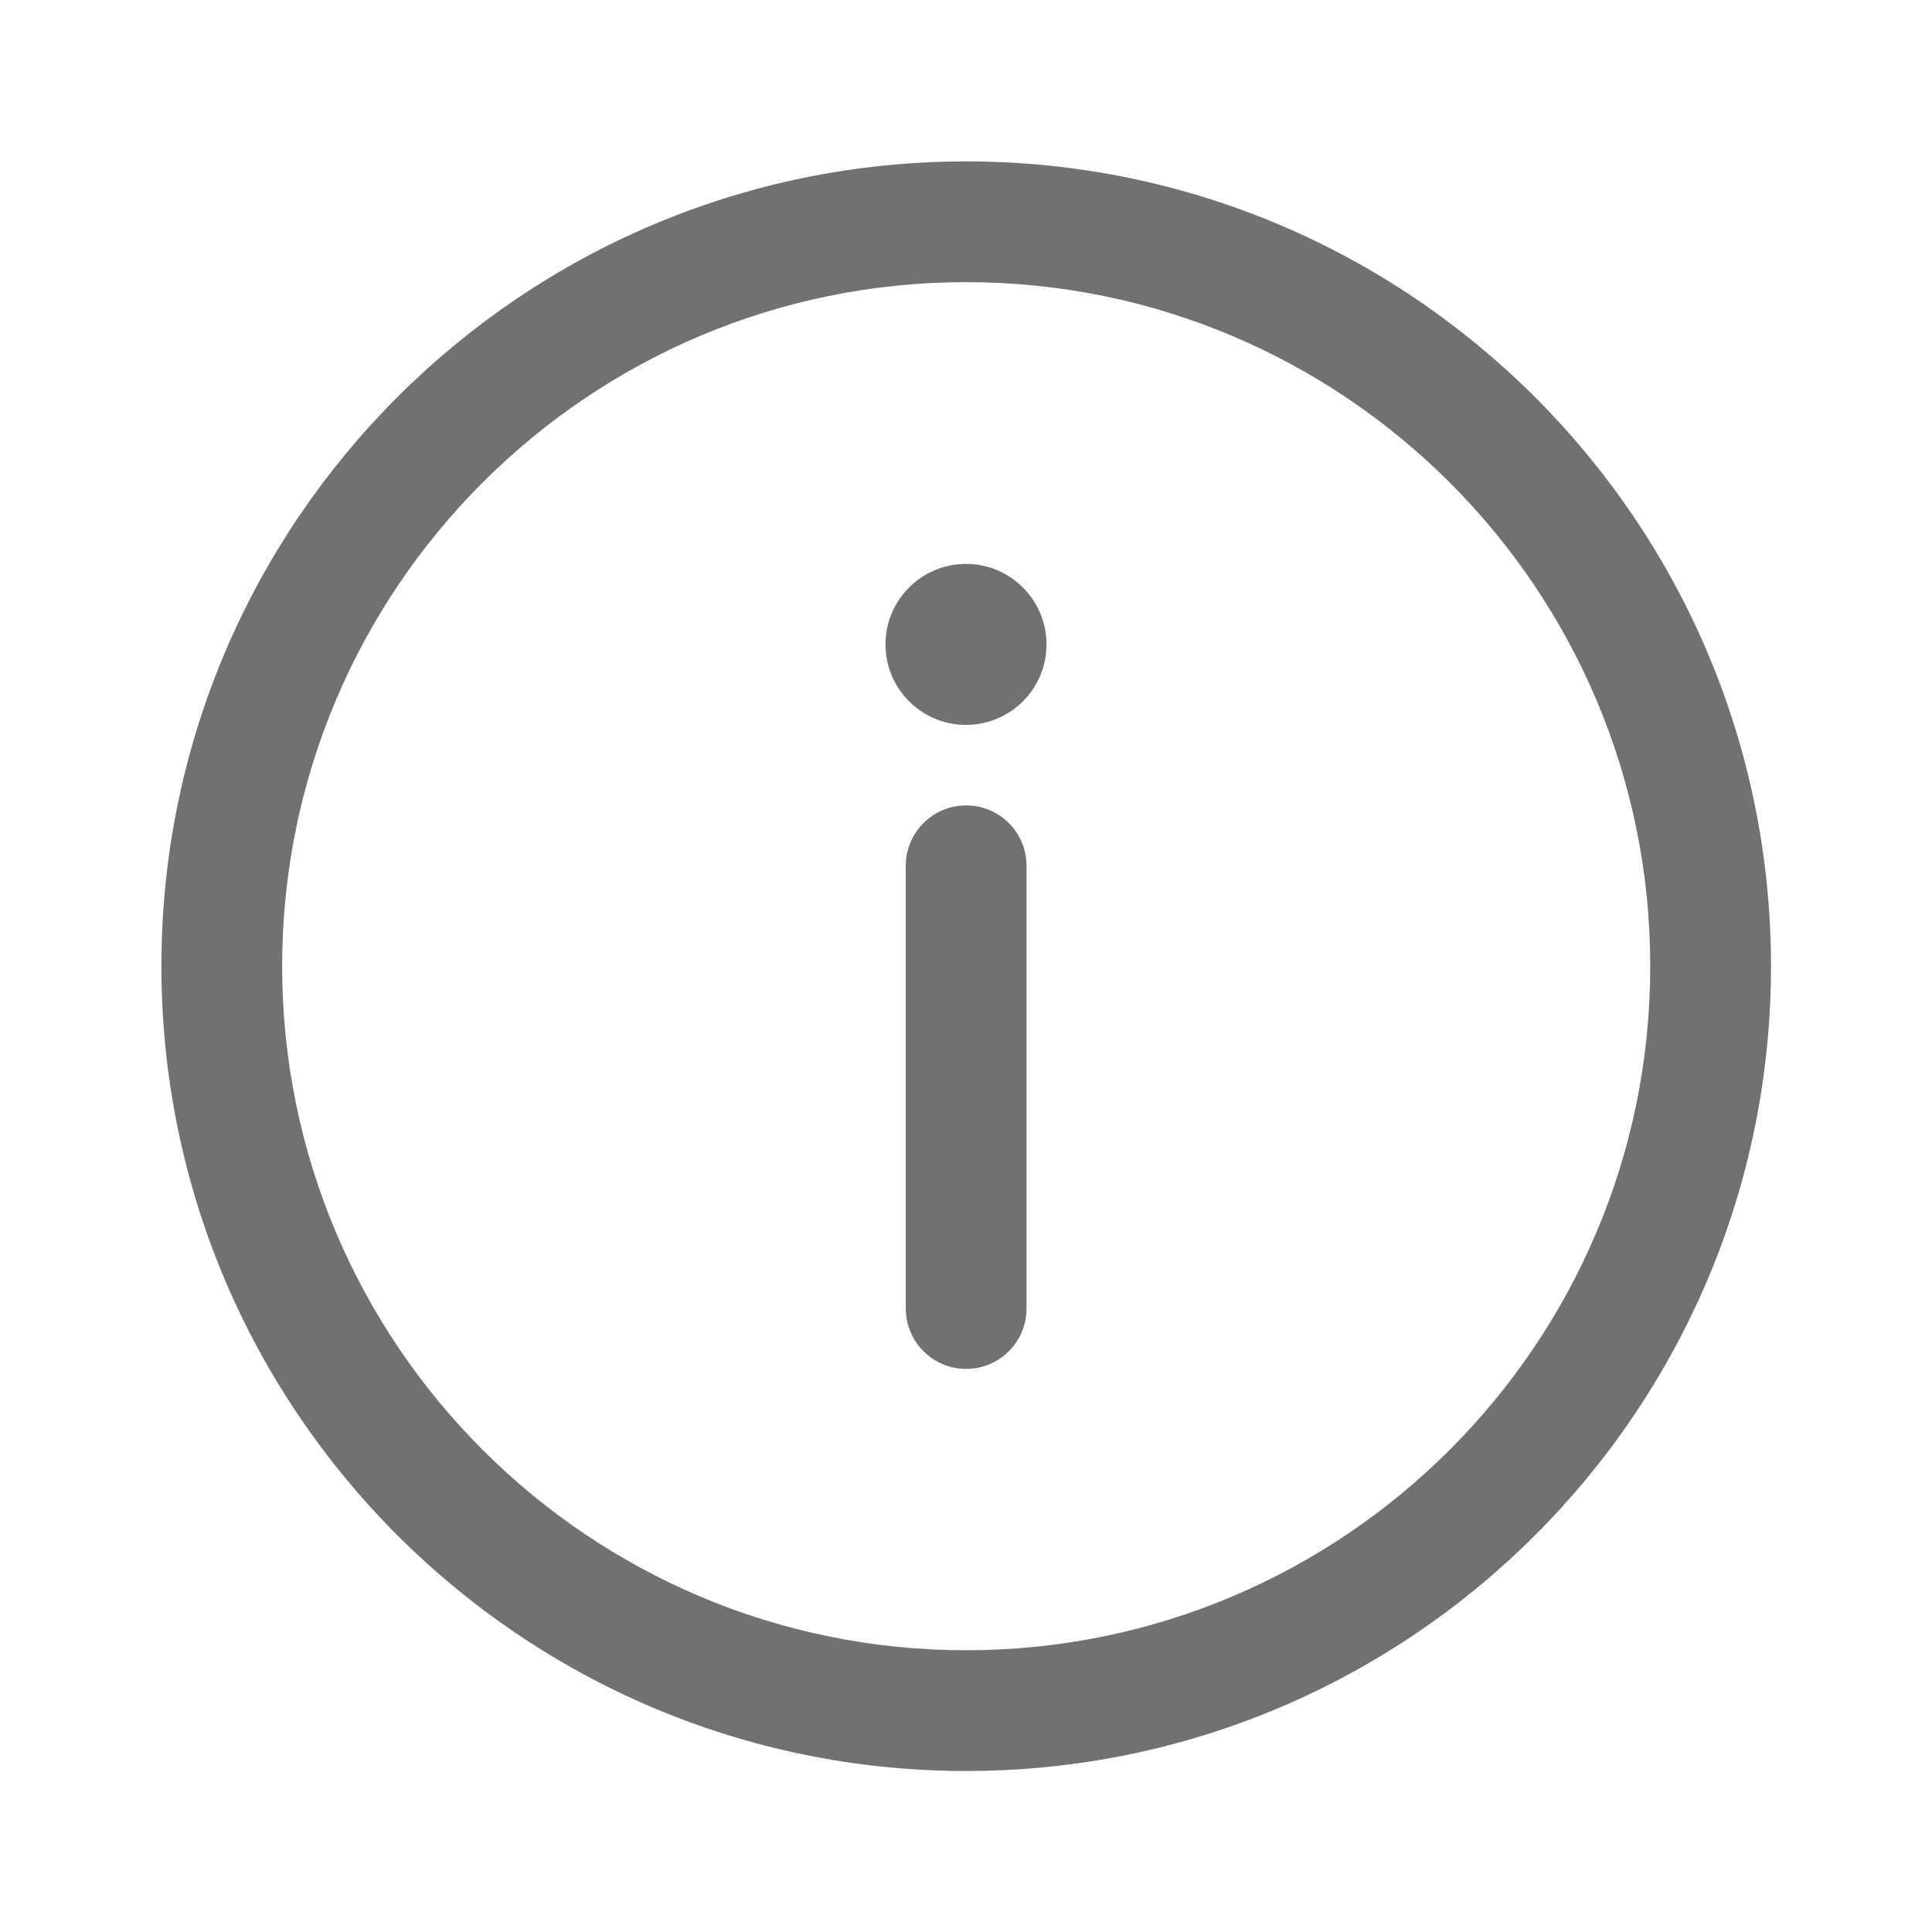 <svg fill="#717171" clip-rule="evenodd" fill-rule="evenodd" stroke-linejoin="round" stroke-miterlimit="2" viewBox="0 0 24 24" xmlns="http://www.w3.org/2000/svg"><path d="m12.002 2.005c5.518 0 9.998 4.48 9.998 9.997 0 5.518-4.48 9.998-9.998 9.998-5.517 0-9.997-4.48-9.997-9.998 0-5.517 4.48-9.997 9.997-9.997zm0 1.5c-4.69 0-8.497 3.807-8.497 8.497s3.807 8.498 8.497 8.498 8.498-3.808 8.498-8.498-3.808-8.497-8.498-8.497zm0 6.5c-.414 0-.75.336-.75.75v5.5c0 .414.336.75.75.75s.75-.336.75-.75v-5.5c0-.414-.336-.75-.75-.75zm-.002-3c.552 0 1 .448 1 1s-.448 1-1 1-1-.448-1-1 .448-1 1-1z" fill-rule="nonzero"/></svg>